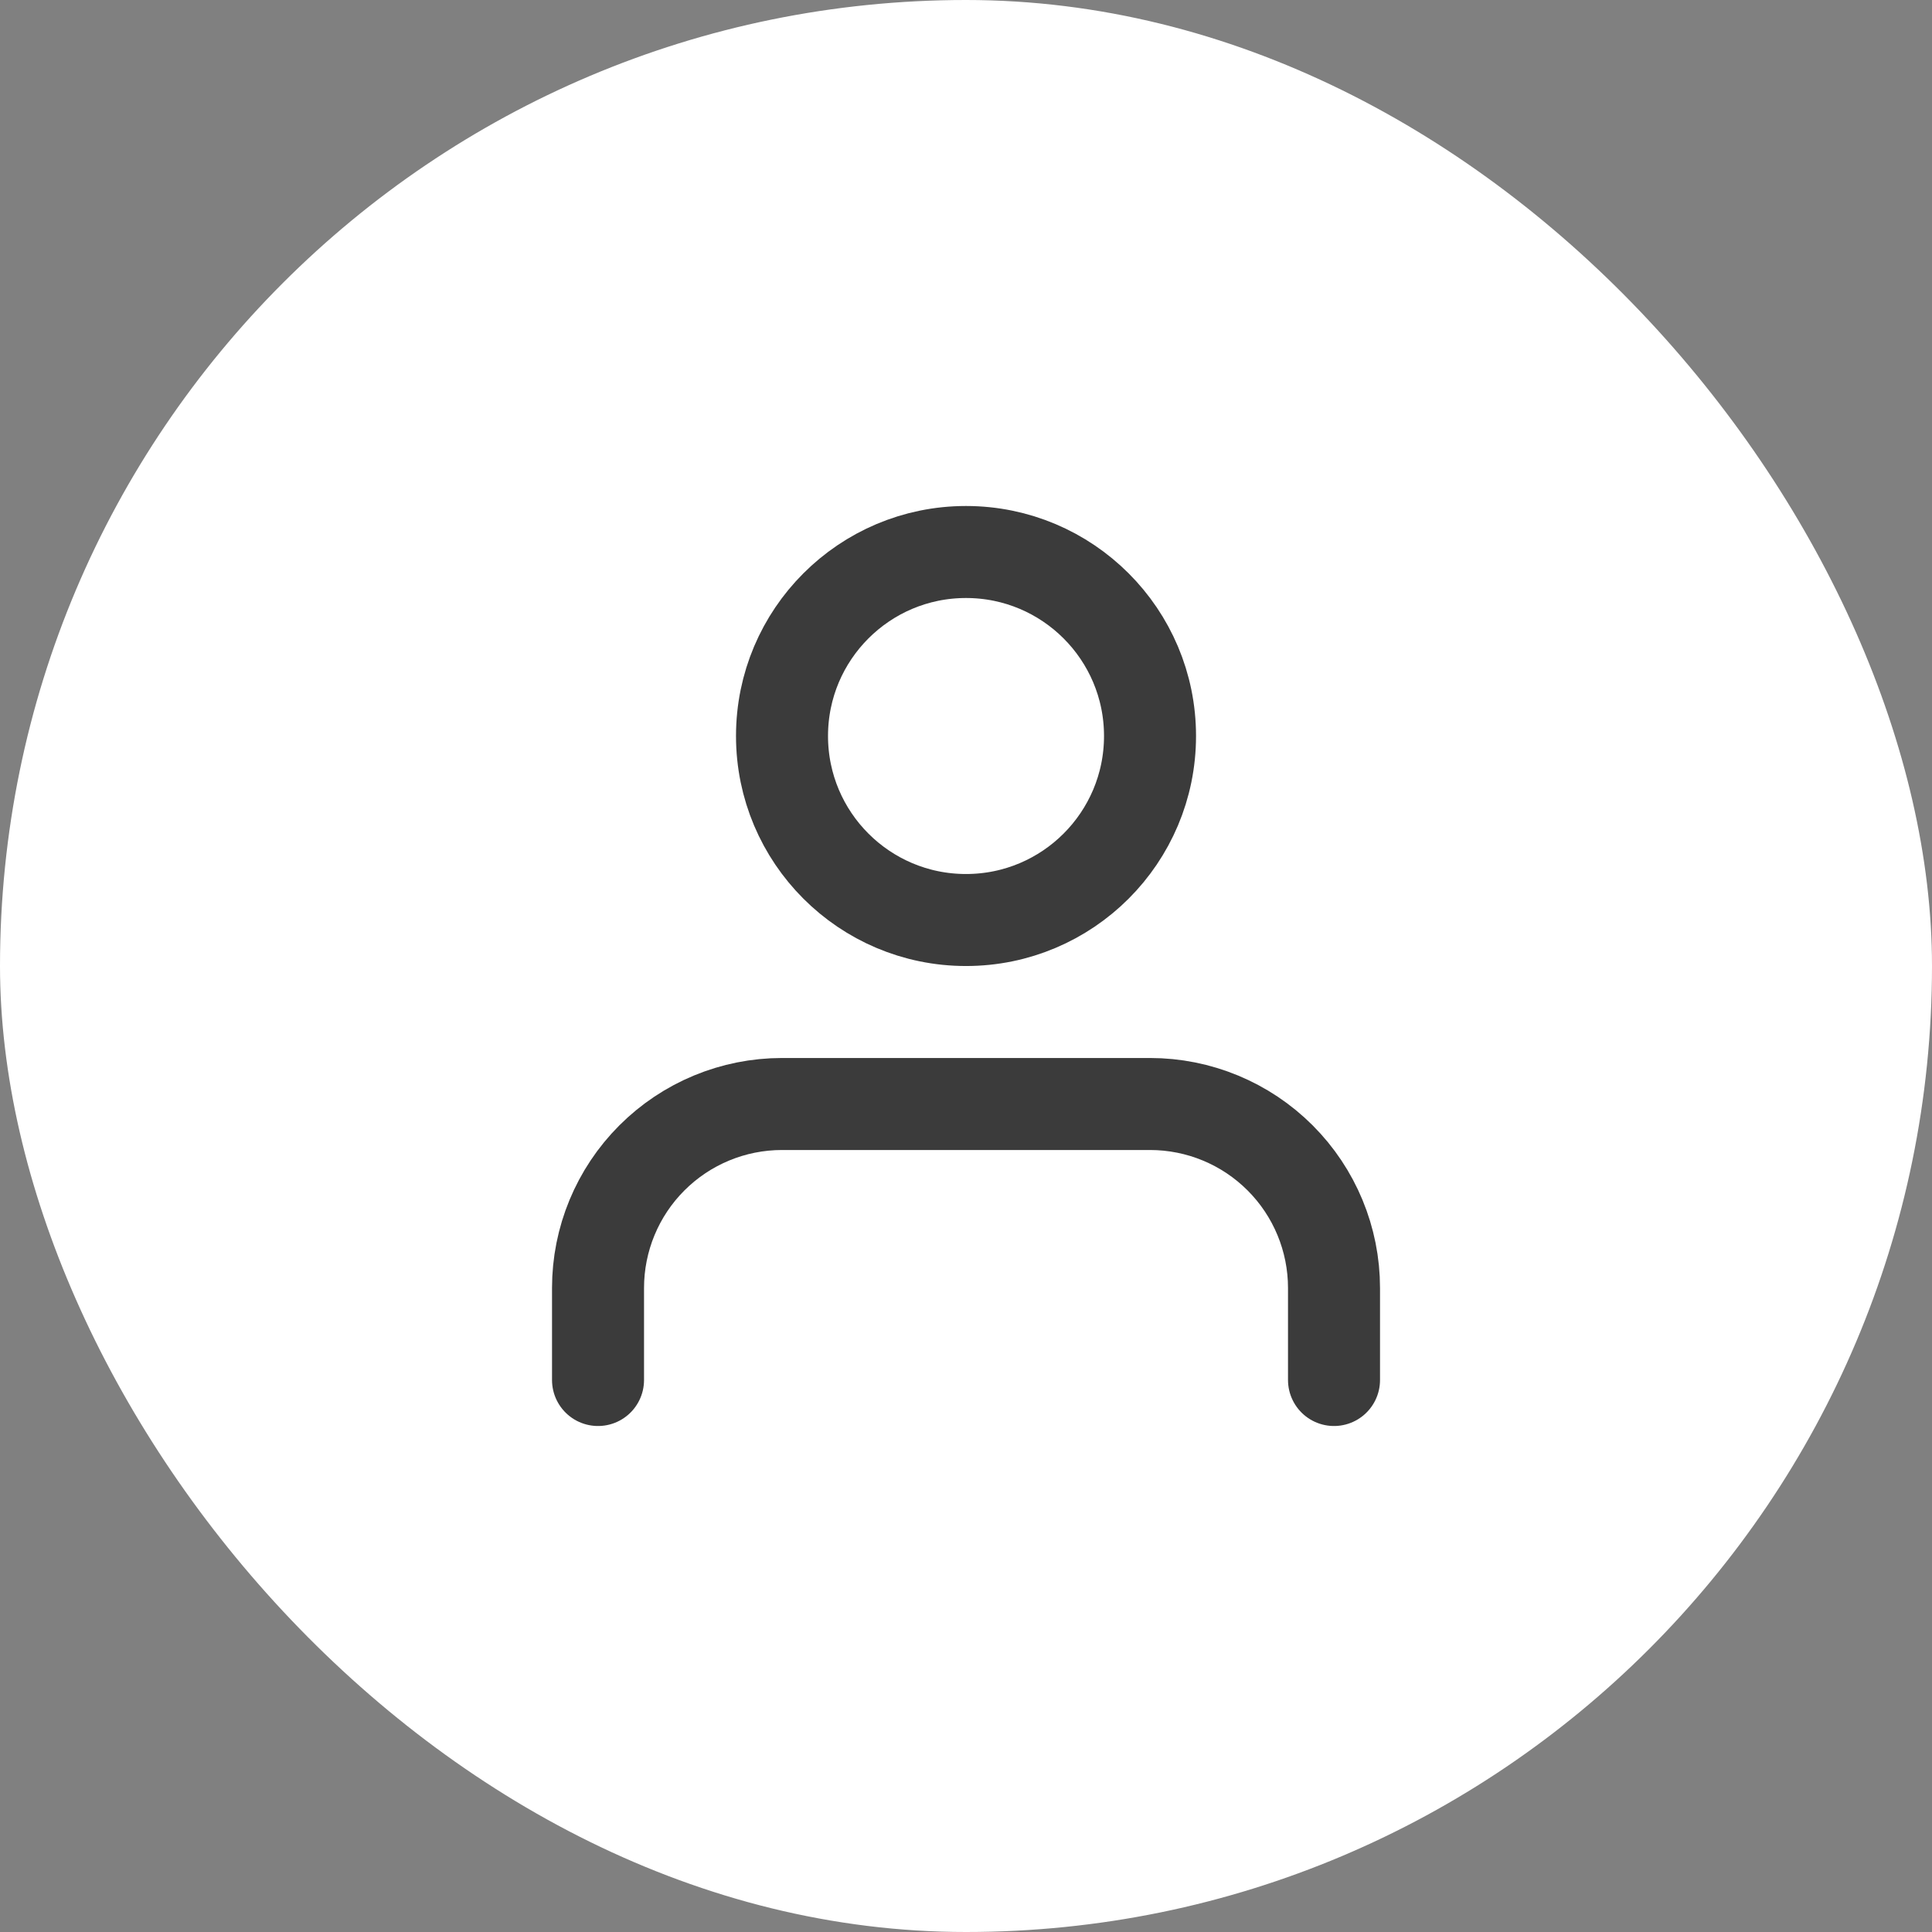 <svg width="56" height="56" viewBox="0 0 56 56" fill="none" xmlns="http://www.w3.org/2000/svg">
<rect x="0" y="0" width="56" height="56" fill="#808080" stroke="none"/>
<rect width="56" height="56" rx="28" fill="white"/>
<path d="M38.667 40V37.333C38.667 35.919 38.105 34.562 37.105 33.562C36.105 32.562 34.748 32 33.334 32H22.667C21.252 32 19.896 32.562 18.896 33.562C17.895 34.562 17.334 35.919 17.334 37.333V40M33.334 21.333C33.334 24.279 30.946 26.667 28 26.667C25.055 26.667 22.667 24.279 22.667 21.333C22.667 18.388 25.055 16 28 16C30.946 16 33.334 18.388 33.334 21.333Z" stroke="#3B3B3B" stroke-width="2.667" stroke-linecap="round" stroke-linejoin="round"/>
</svg>
